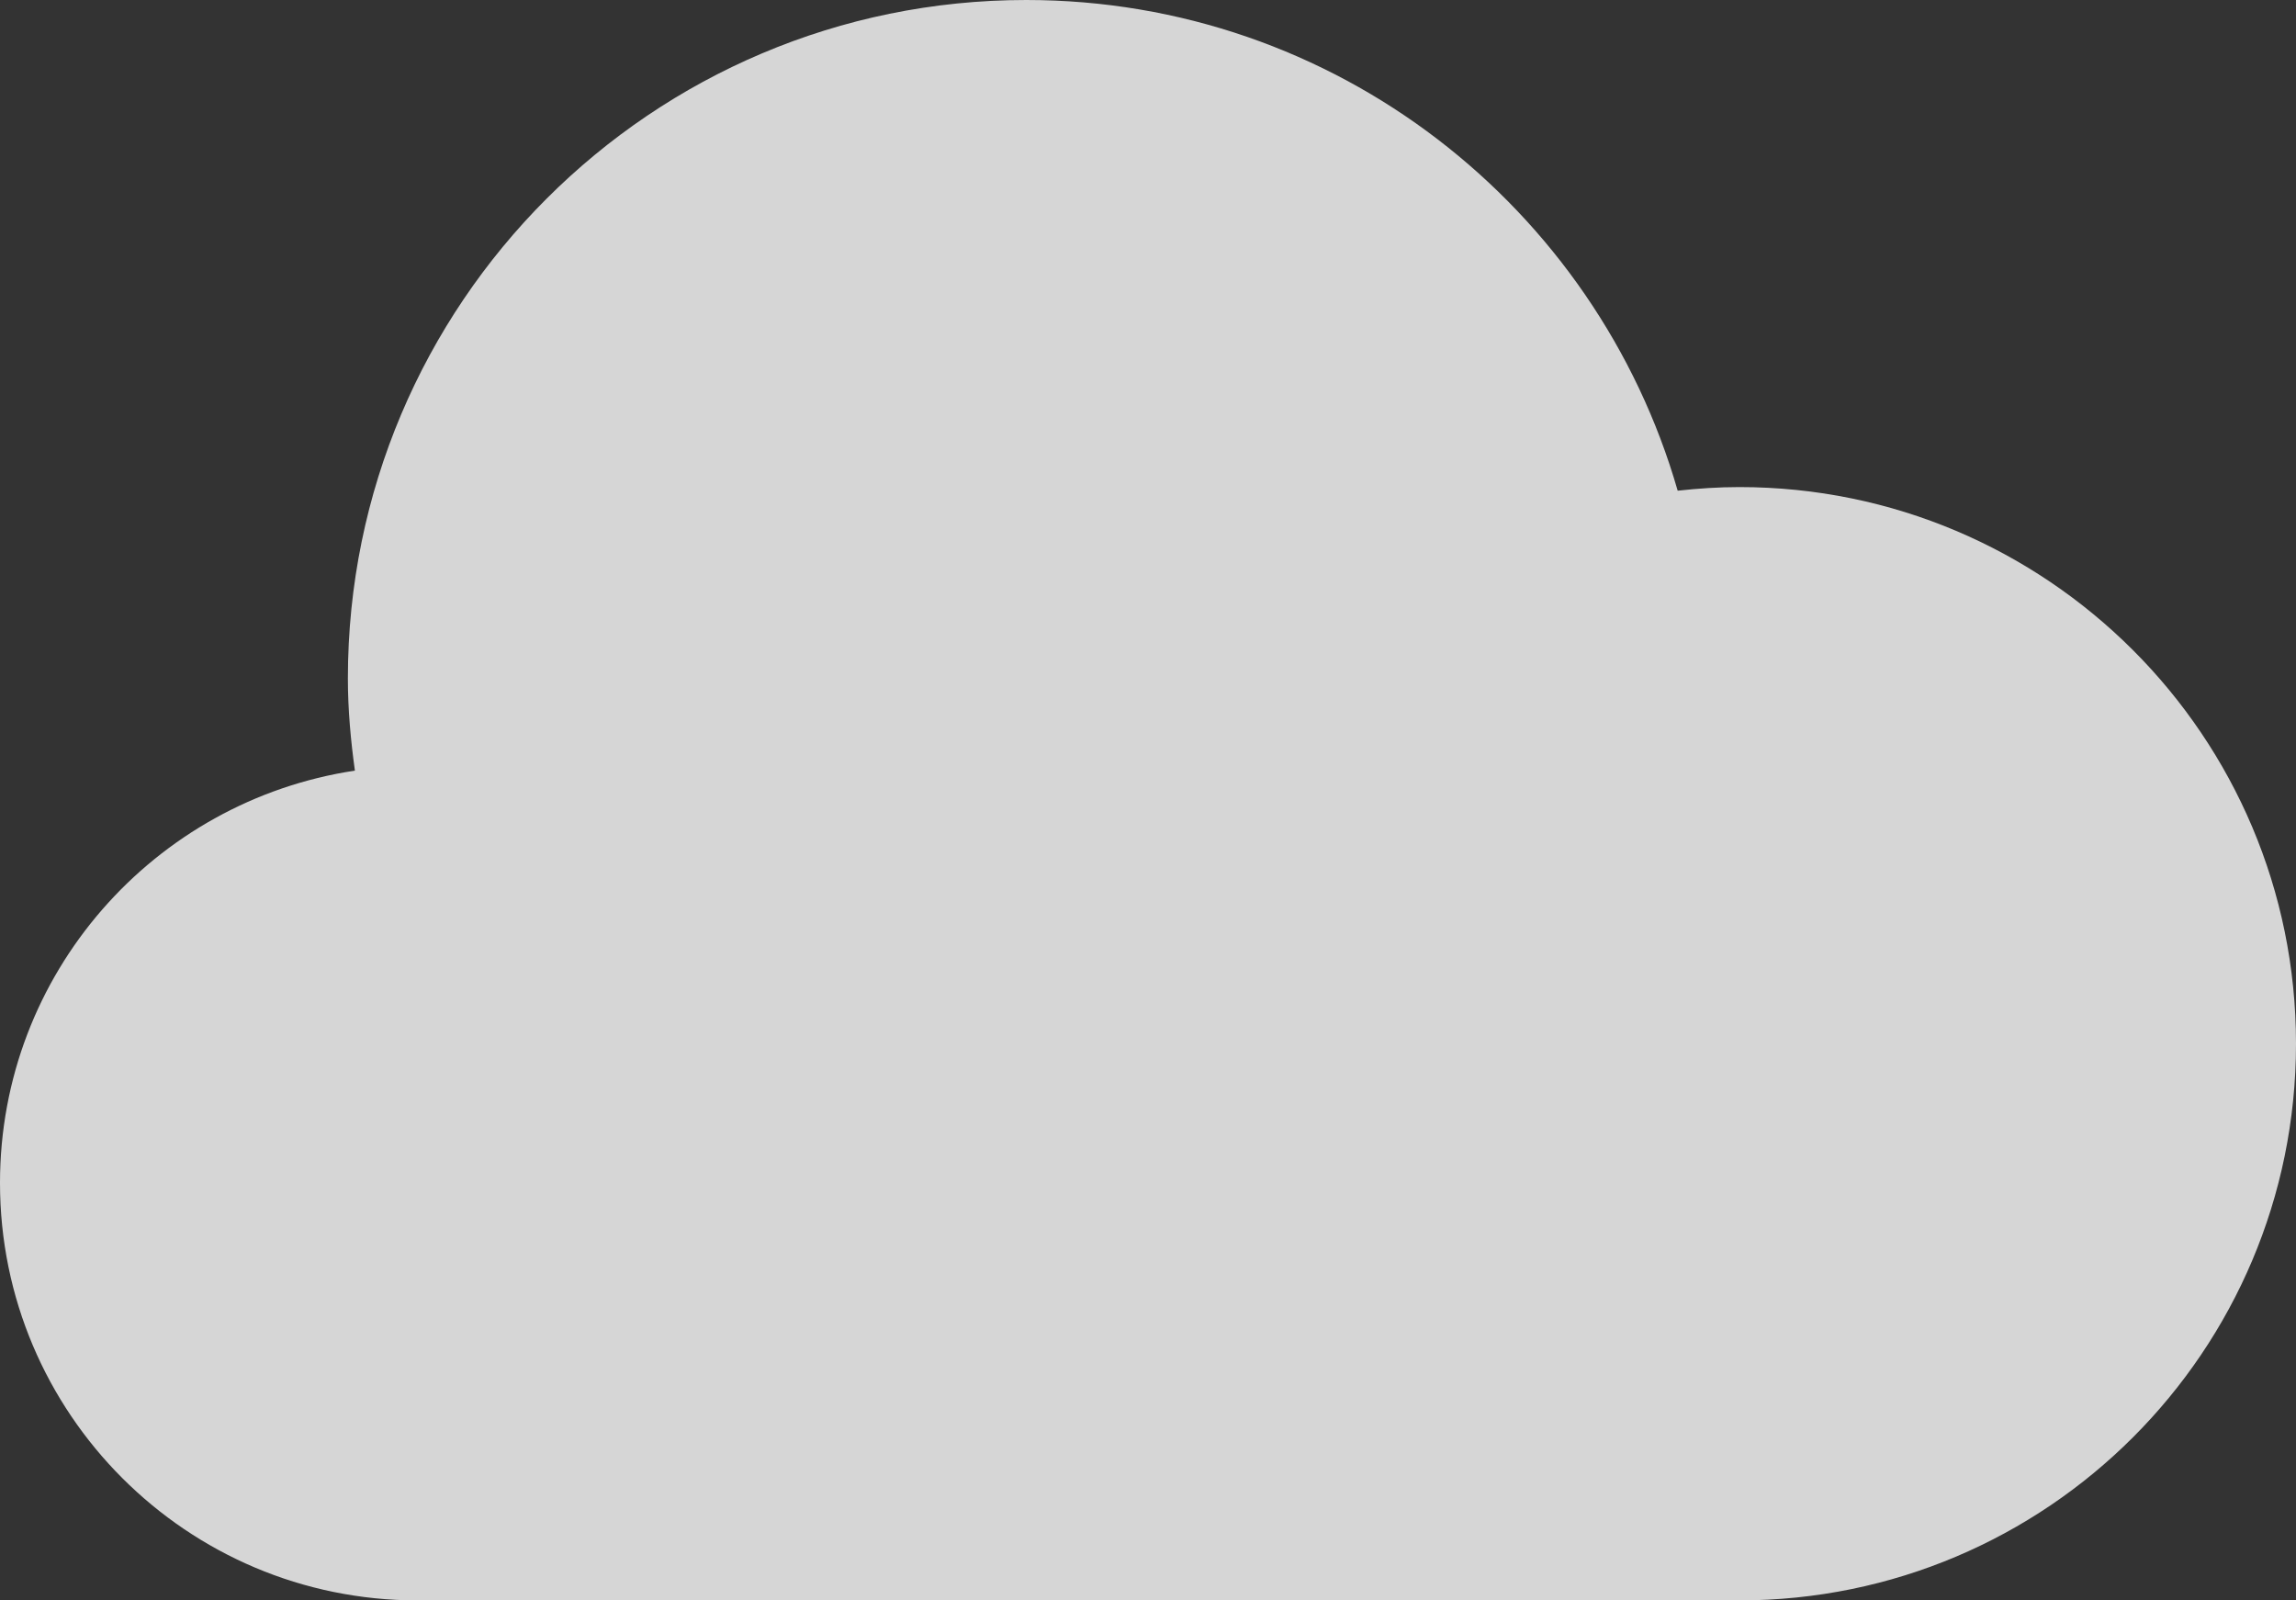 
<svg width="33px" height="23px" viewBox="0 0 33 23" version="1.1" xmlns="http://www.w3.org/2000/svg" xmlns:xlink="http://www.w3.org/1999/xlink">
    <rect x="0" y="0" width="33" height="23" fill="#333333" stroke="none"/>
    <!-- Generator: Sketch 48.2 (47327) - http://www.bohemiancoding.com/sketch -->
    <desc>Created with Sketch.</desc>
    <defs></defs>
    <g id="iOS-9.3-UI-Kit" stroke="none" stroke-width="1" fill="none" fill-rule="evenodd" opacity="0.8">
        <g id="Weather-Icons" transform="translate(-691, -794)" fill="#FFFFFF">
            <g id="Mostly-Cloudy-Icon-Group" transform="translate(680, 778)">
                <path d="M36,23 C35.7,23 35.405,23.02 35.113,23.052 C33.942,18.982 30.197,16 25.75,16 C20.365,16 16,20.365 16,25.75 C16,26.2 16.041,26.641 16.101,27.075 C13.215,27.51 11,29.993 11,33 C11,36.313 13.687,39 17,39 L36,39 C40.418,39 44,35.418 44,31 C44,26.582 40.418,23 36,23 L36,23 Z" id="Mostly-Cloudy-Icon"></path>
            </g>
        </g>
    </g>
</svg>